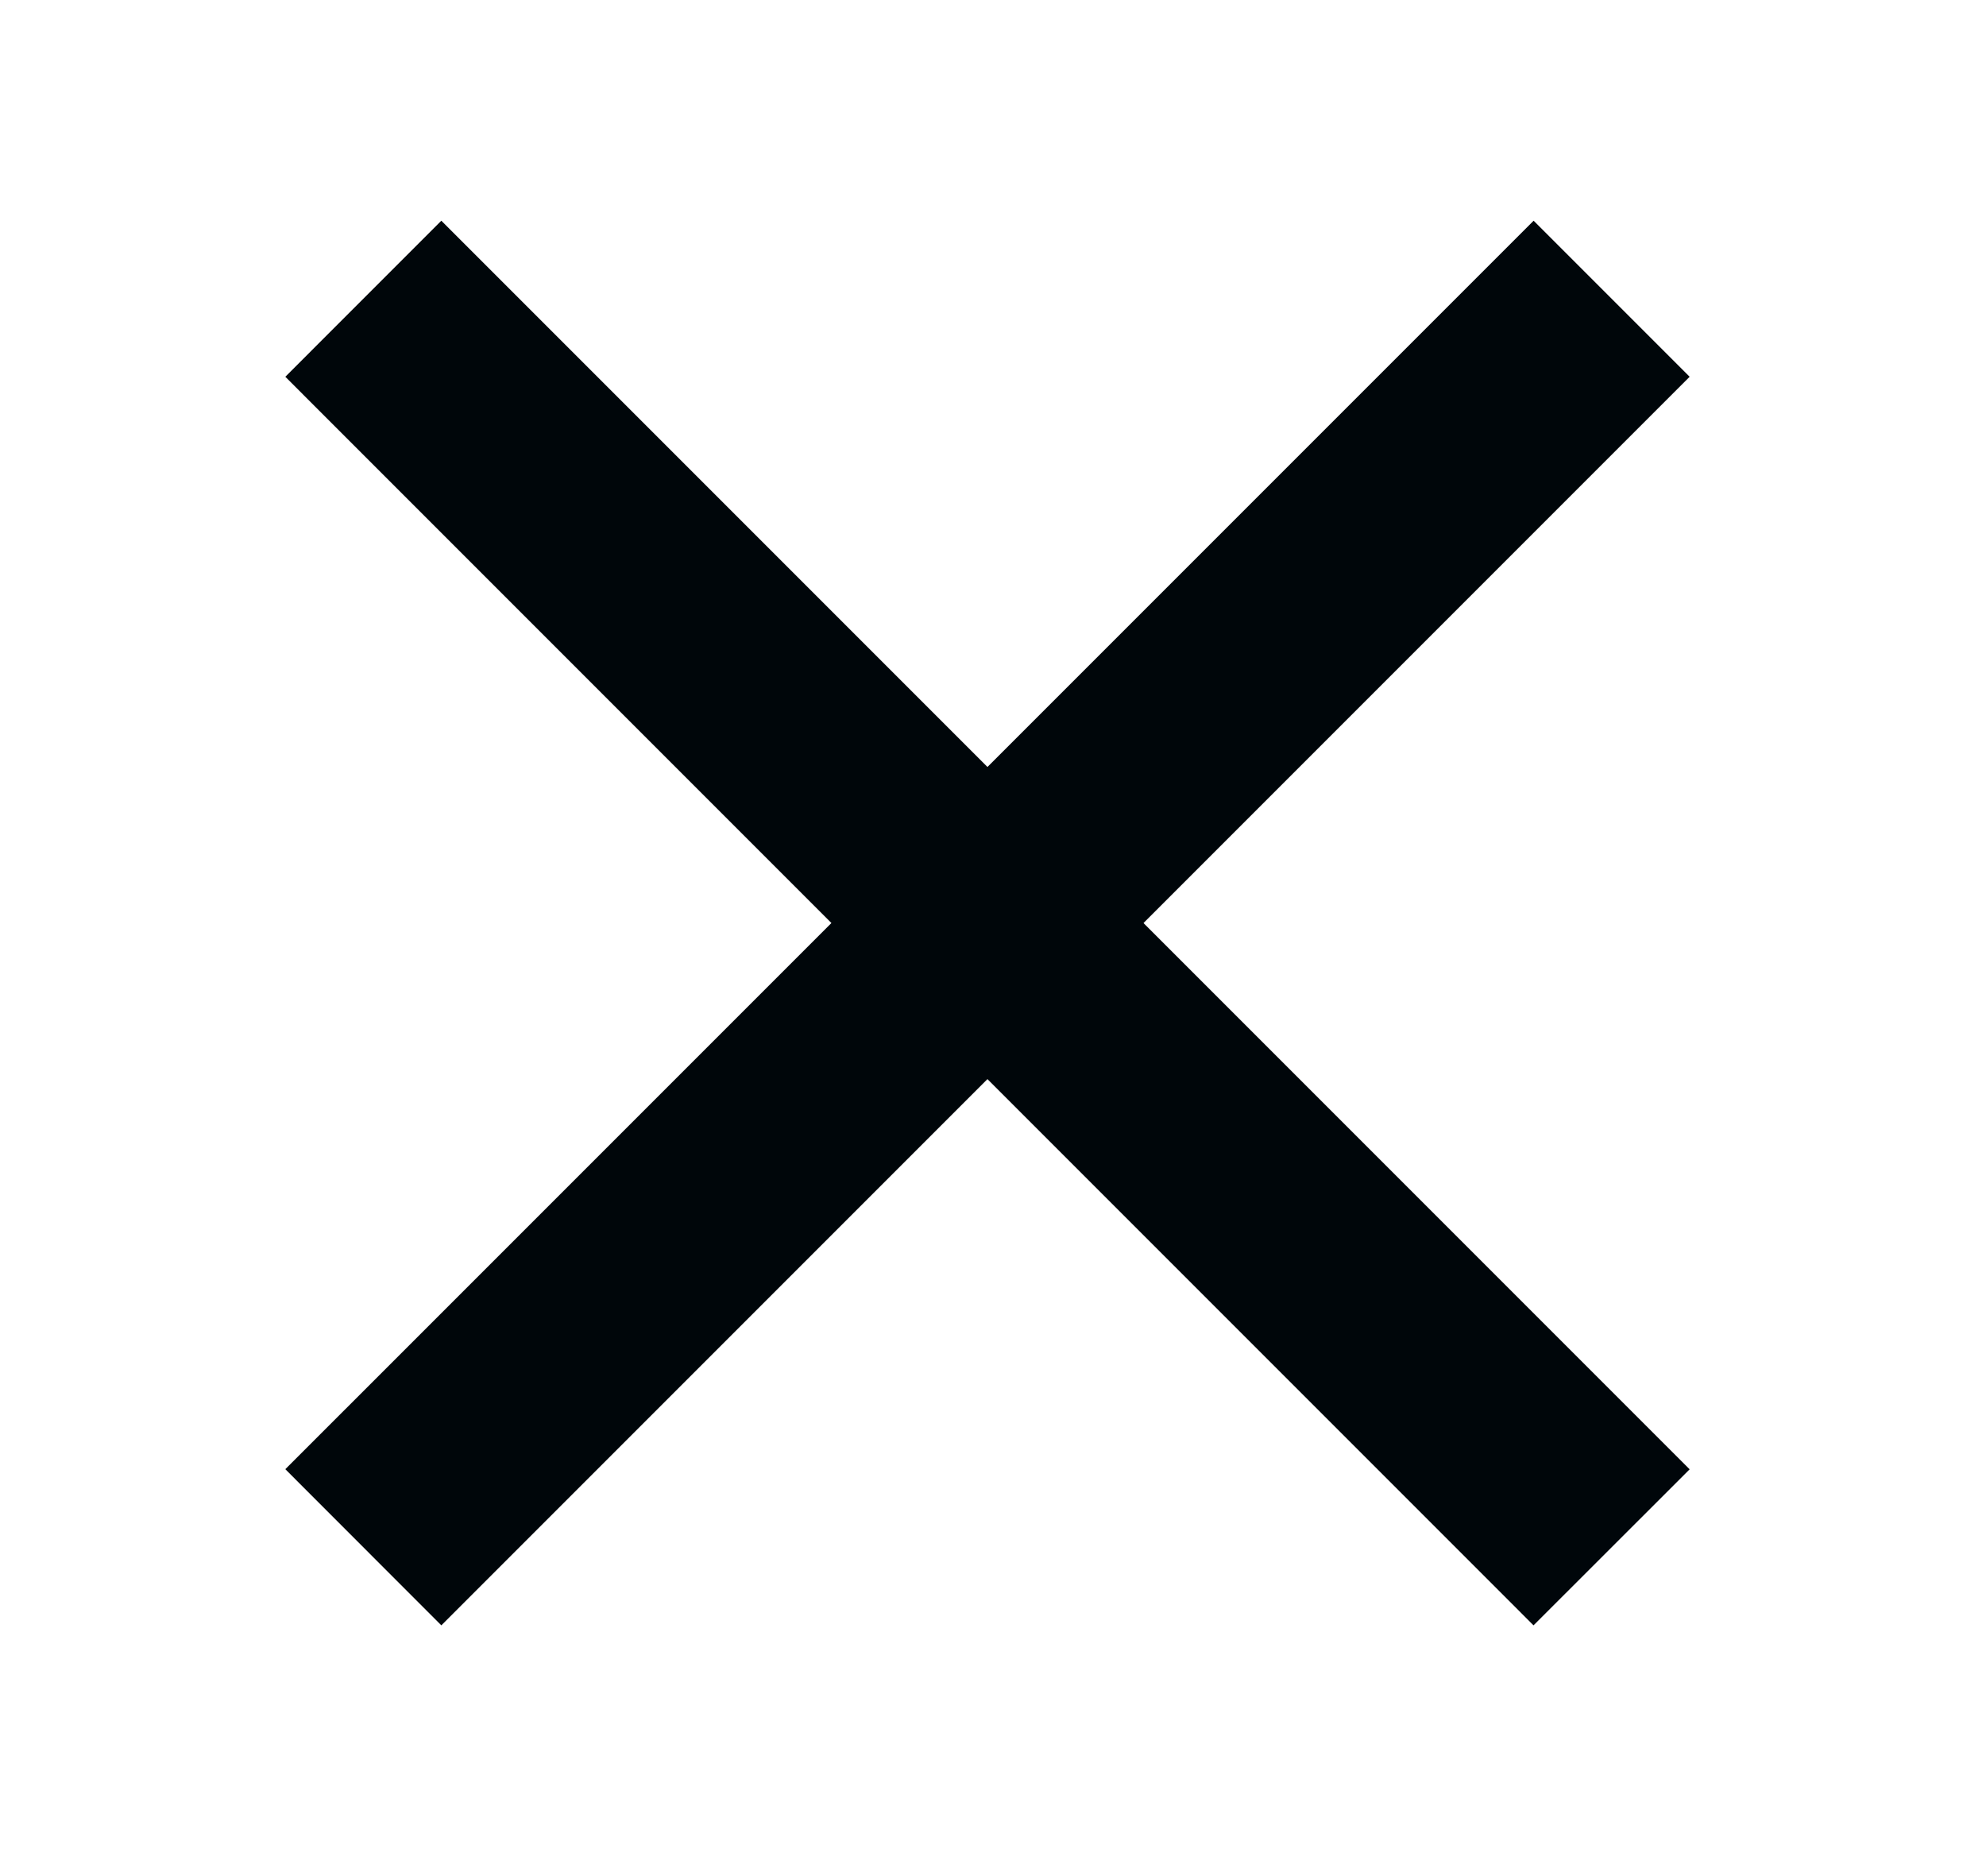 <svg width="18" height="17" viewBox="0 0 18 17" fill="none" xmlns="http://www.w3.org/2000/svg">
<path fill-rule="evenodd" clip-rule="evenodd" d="M13.899 14.728L2.586 3.414L4 2L15.314 13.314L13.899 14.728Z" fill="#00060A"/>
<path fill-rule="evenodd" clip-rule="evenodd" d="M15.314 3.414L4 14.728L2.586 13.313L13.9 2L15.314 3.414Z" fill="#00060A"/>
</svg>
